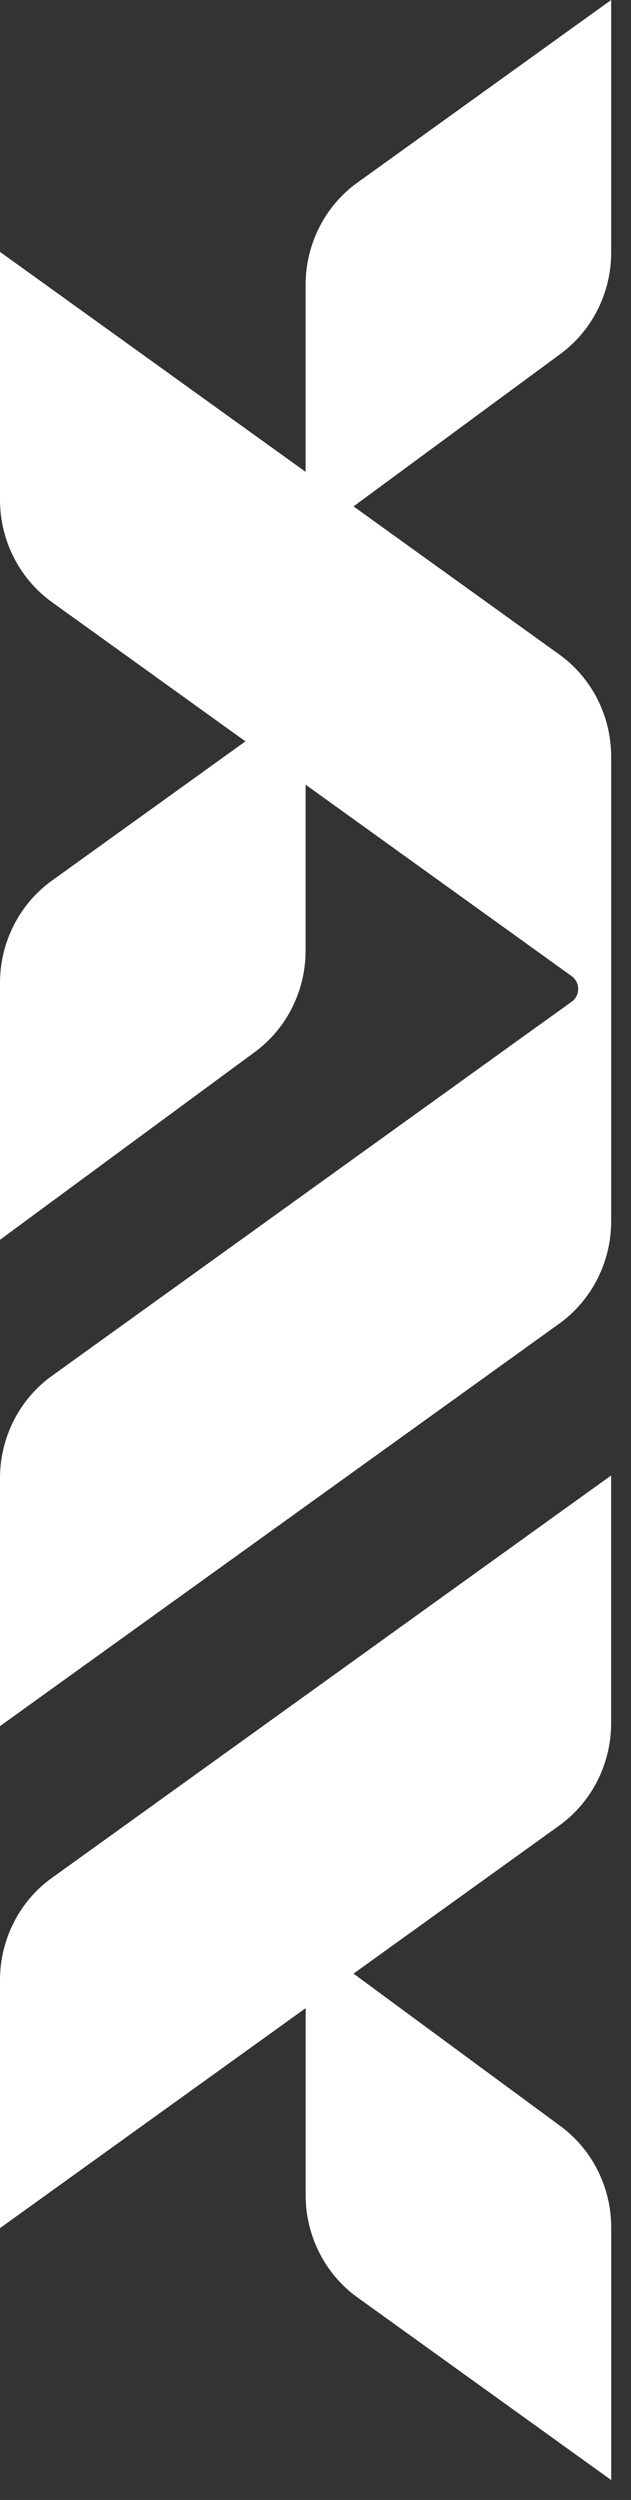 <svg width="26" height="103" viewBox="0 0 26 103" fill="none" xmlns="http://www.w3.org/2000/svg">
<rect x="0" y="0" width="26" height="103" fill="#333333" stroke="none"/>
<path d="M12.592 11.735L12.592 19.441L-2.65501e-06 10.378L-2.20879e-06 20.586C-2.13524e-06 22.268 0.799 23.84 2.14 24.808L10.113 30.545L2.14 36.282C0.801 37.244 -1.41161e-06 38.823 -1.3384e-06 40.498L-8.75838e-07 51.08L1.082 50.282L10.495 43.347C11.812 42.381 12.592 40.821 12.592 39.164L12.592 32.329L23.555 40.218C23.913 40.475 23.913 41.016 23.555 41.273L21.803 42.531L2.142 56.685C0.801 57.645 -5.19851e-07 59.224 -4.46559e-07 60.901L0 71.117L23.043 54.535C24.384 53.569 25.183 51.996 25.183 50.313L25.183 31.178C25.183 29.503 24.384 27.924 23.043 26.964L14.566 20.864L23.087 14.586C24.403 13.62 25.183 12.06 25.183 10.403L25.183 -3.92478e-05L14.732 7.521C13.391 8.481 12.592 10.06 12.592 11.735Z" fill="white"/>
<path d="M2.14 77.37C0.799 78.33 -9.73475e-07 79.909 -9.00268e-07 81.584L-4.53709e-07 91.8L12.594 82.737L12.594 90.445C12.594 92.119 13.393 93.699 14.734 94.659L25.185 102.18L25.185 91.777C25.185 90.121 24.405 88.561 23.089 87.594L14.566 81.315L23.041 75.216C24.382 74.25 25.181 72.677 25.181 70.994L25.181 60.791L23.557 61.958L2.14 77.37Z" fill="white"/>
</svg>
